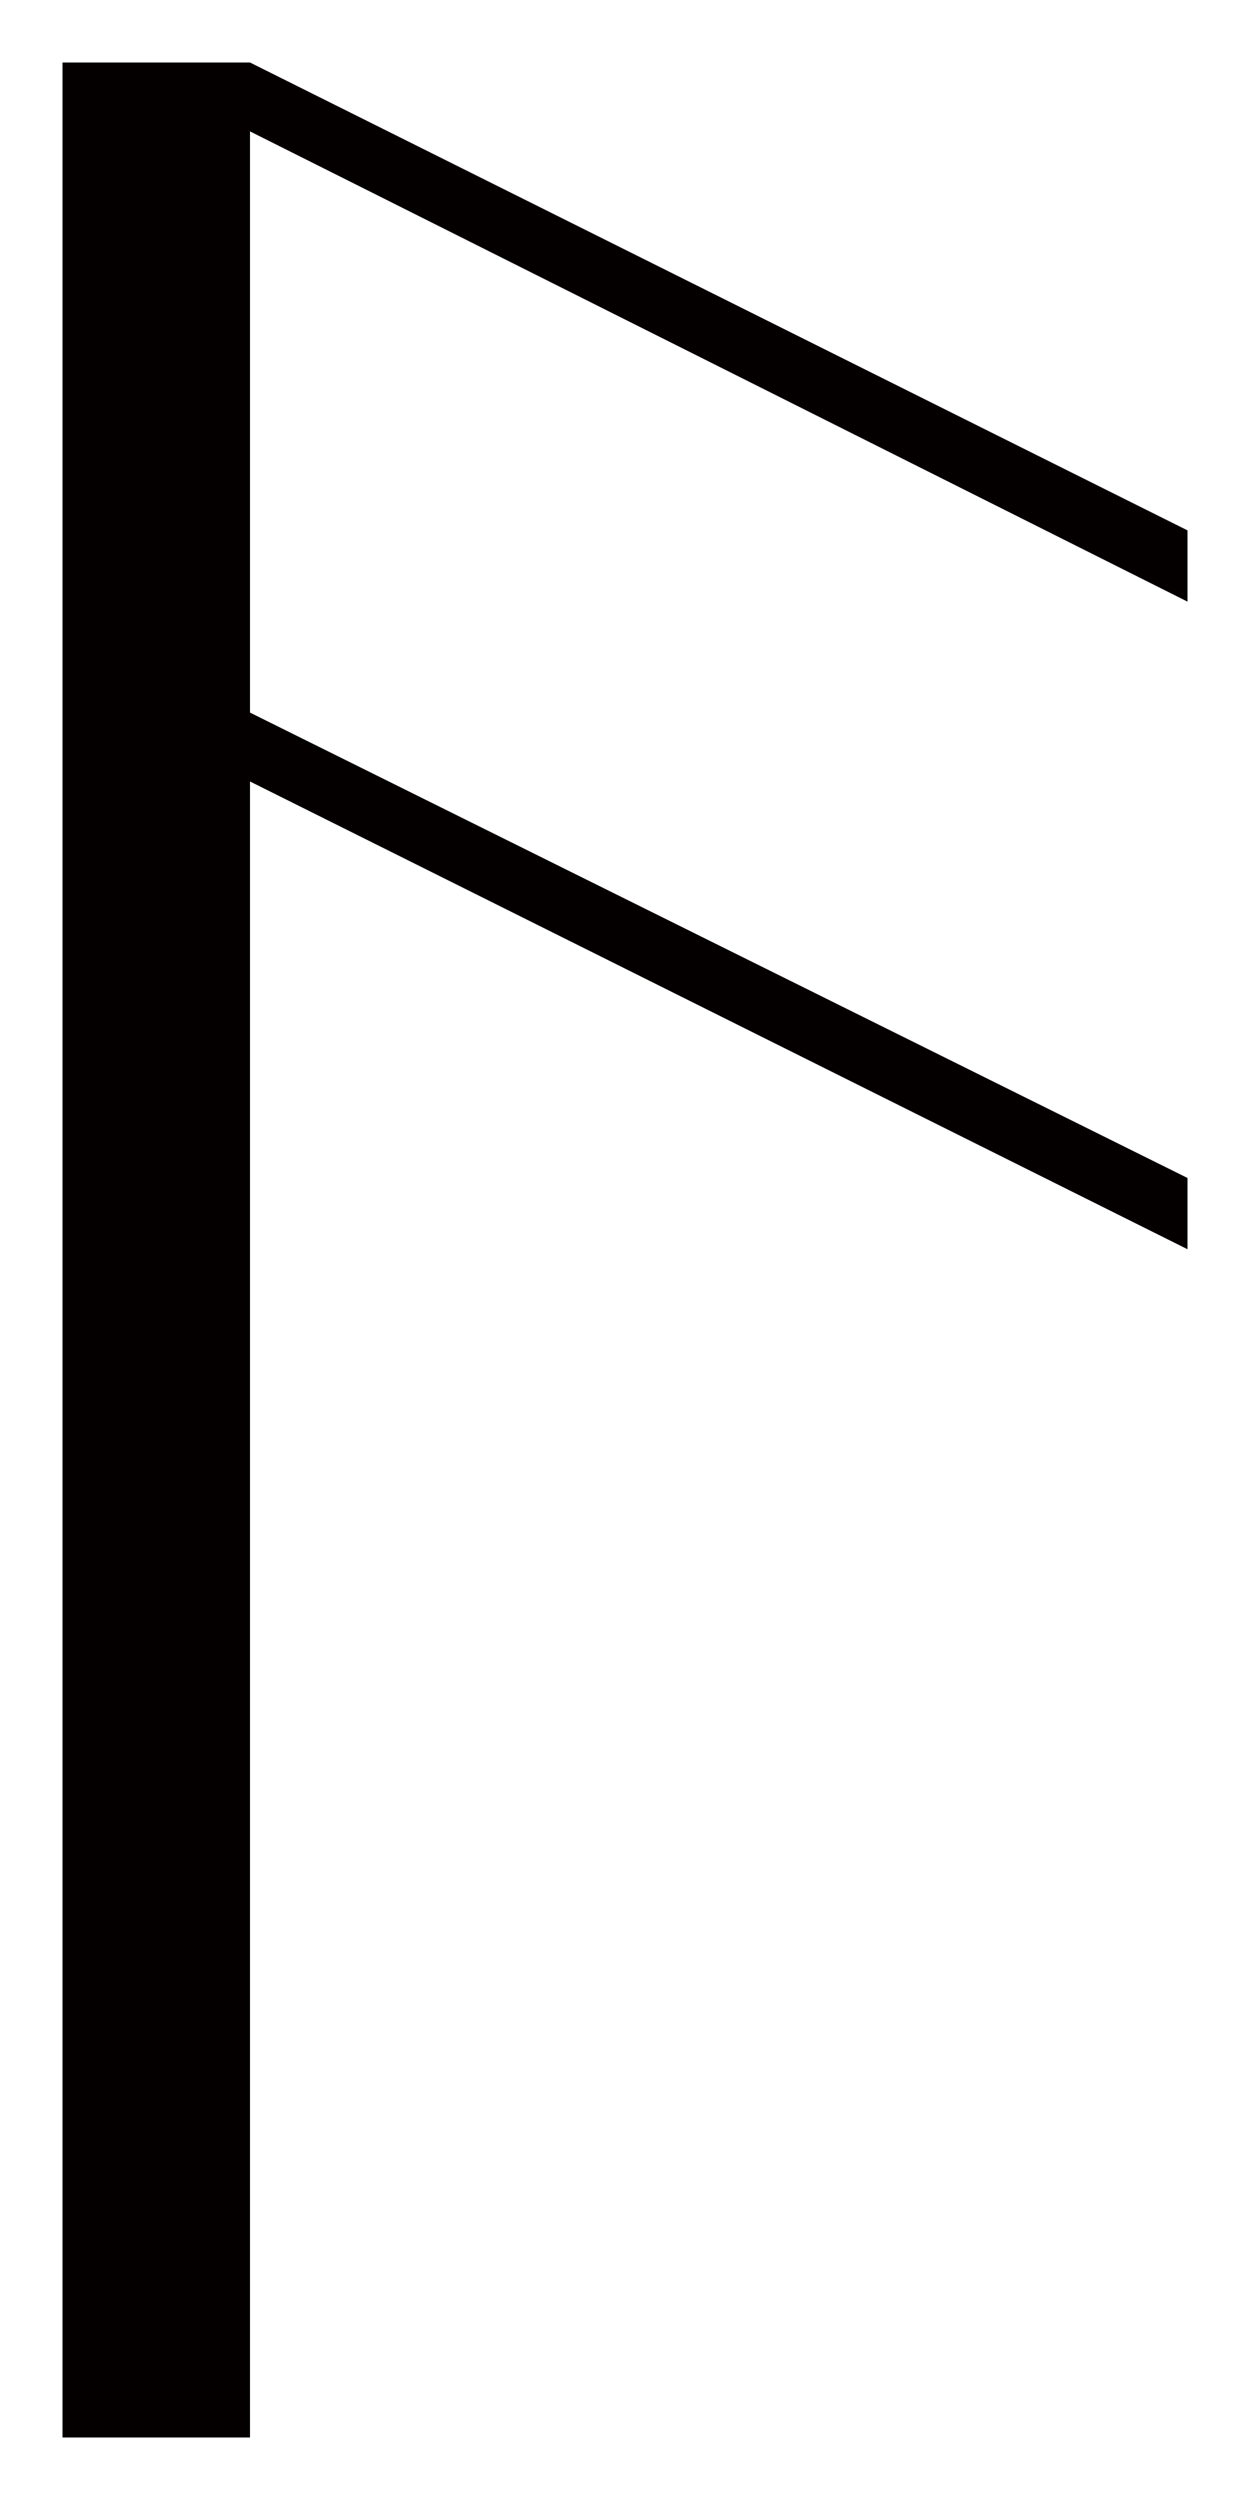<?xml version="1.0" encoding="UTF-8"?>
<svg height="1000" width="500" xmlns:inkscape="http://www.inkscape.org/namespaces/inkscape" xmlns:sodipodi="http://sodipodi.sourceforge.net/DTD/sodipodi-0.dtd">
  <path id="polygon17" d="m 100,975 0,-662.411 375,187.104 0,-28.5 -375,-186.159 0,-232.478 375,188.097 0,-28.501 -375,-187.152 -75,0 0,950 z " inkscape:connector-curvature="0" style="fill:#040000" />
</svg>
